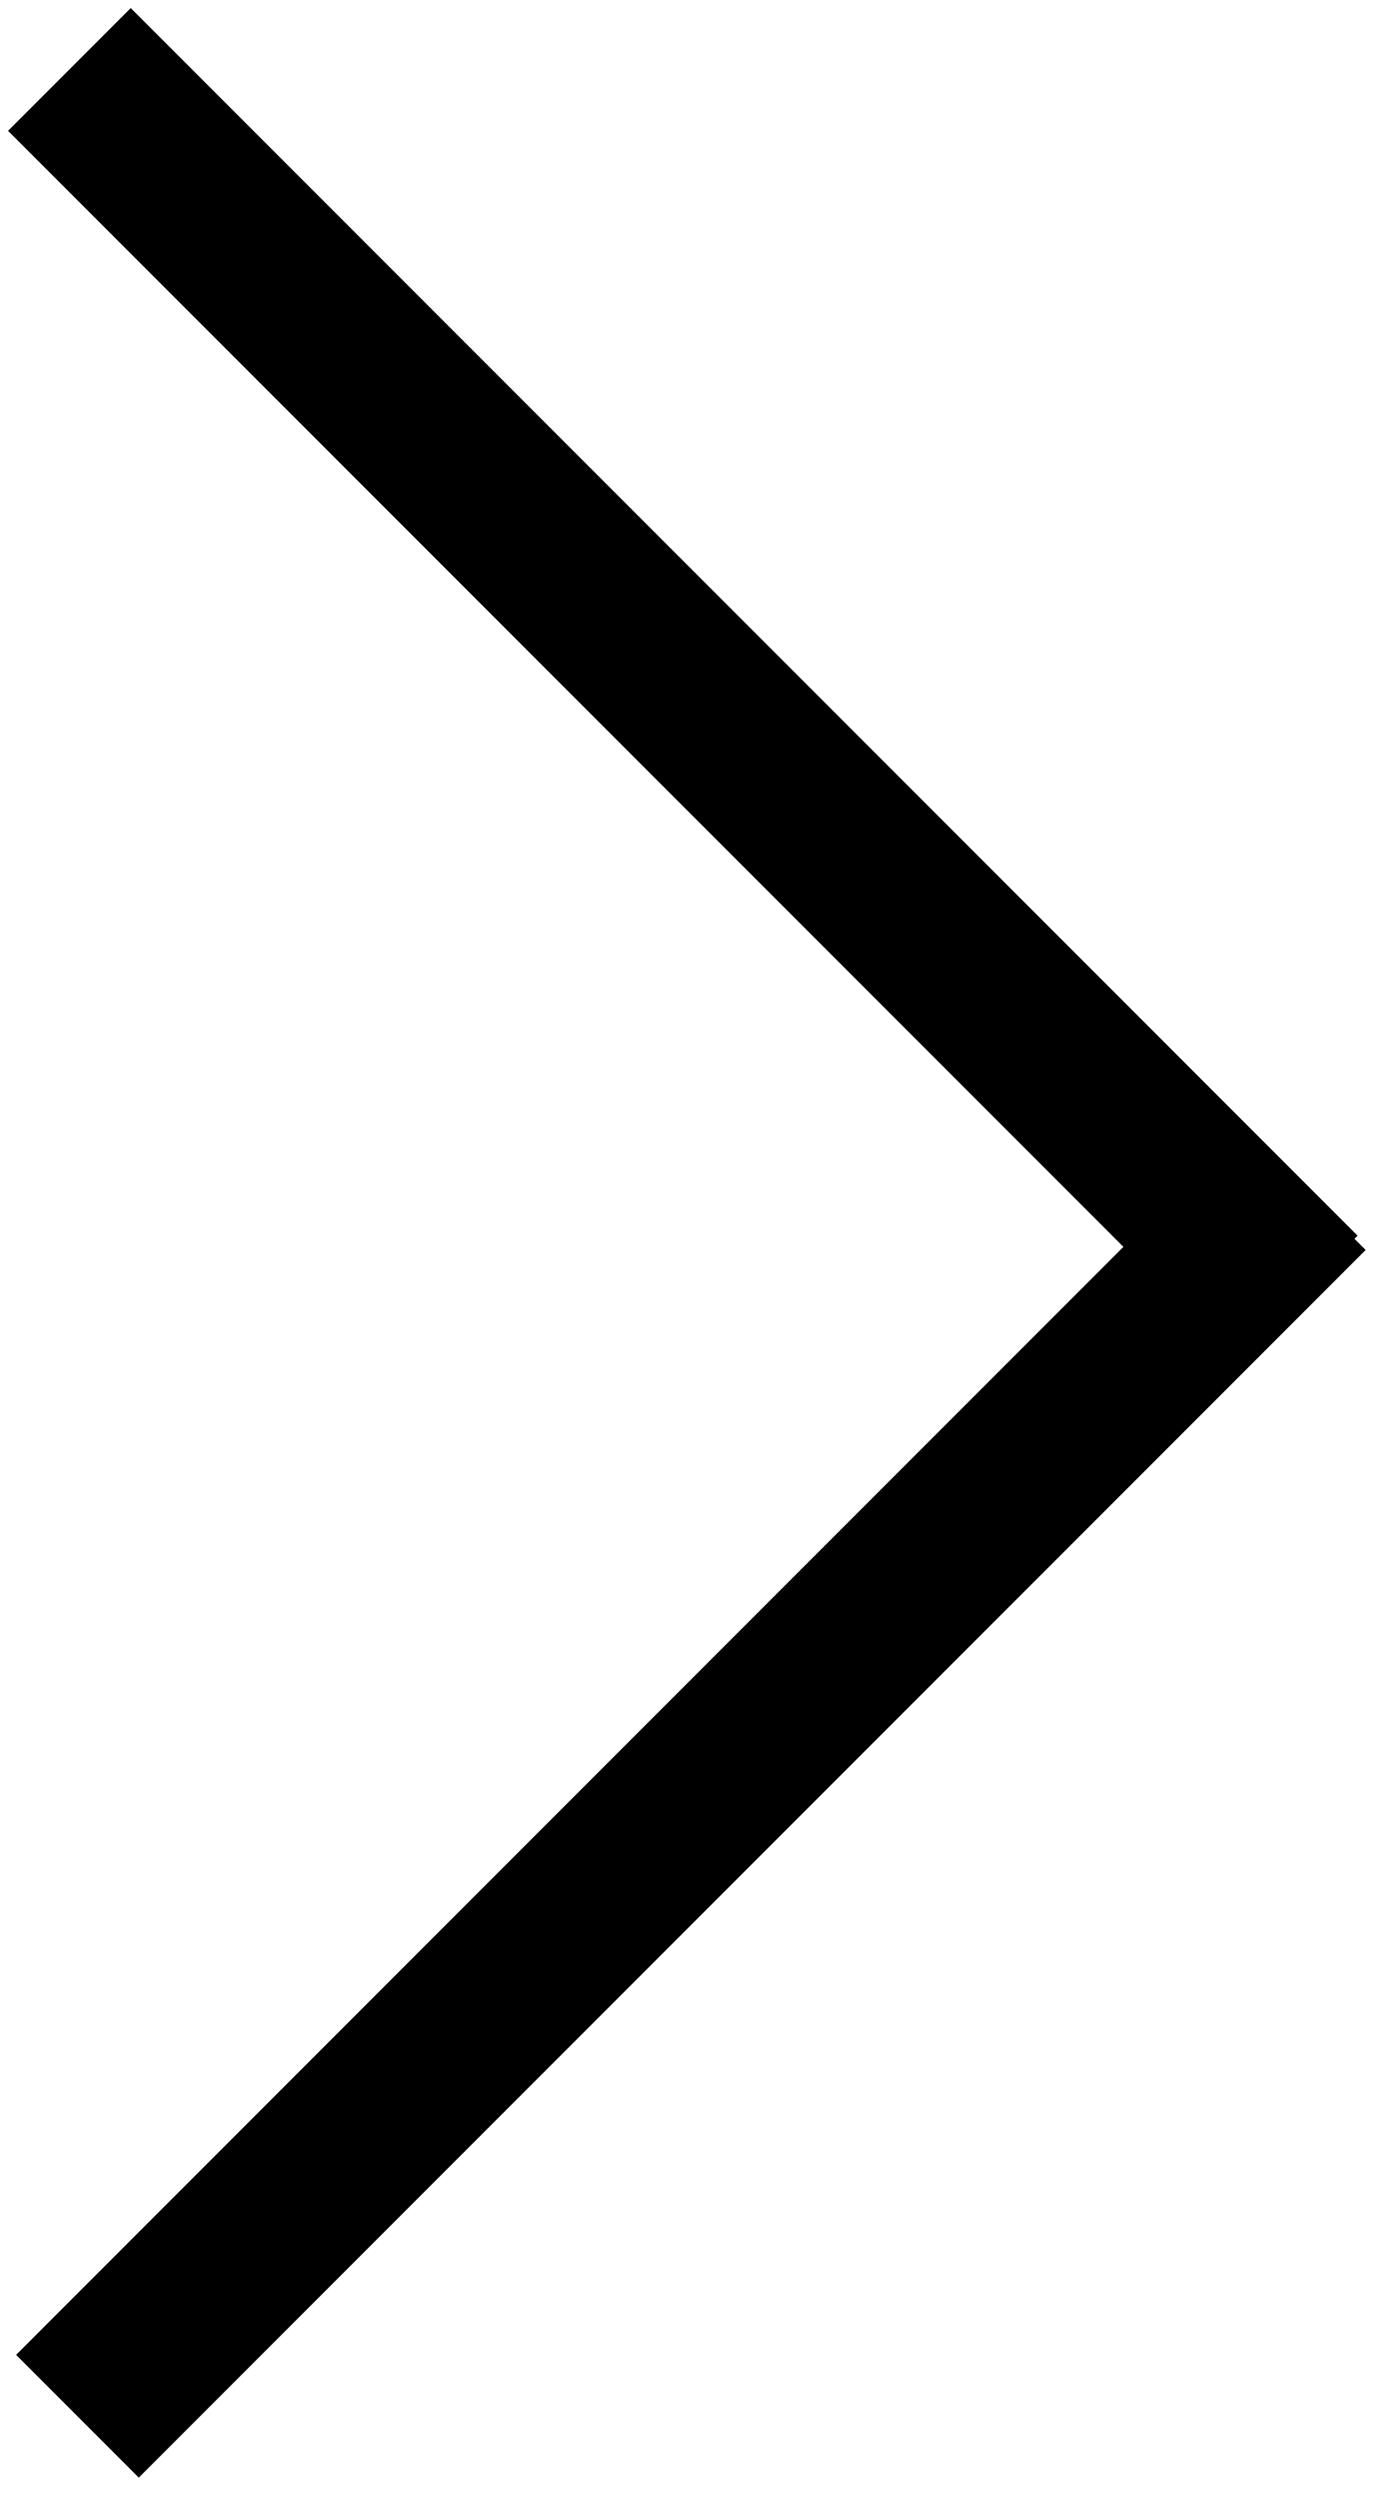 <svg width="40" height="72" viewBox="0 0 40 72" fill="none" xmlns="http://www.w3.org/2000/svg">
<line x1="2.232" y1="69.588" x2="37.588" y2="34.232" stroke="black" stroke-width="5"/>
<path d="M2 2L37.355 37.355" stroke="black" stroke-width="5"/>
</svg>
